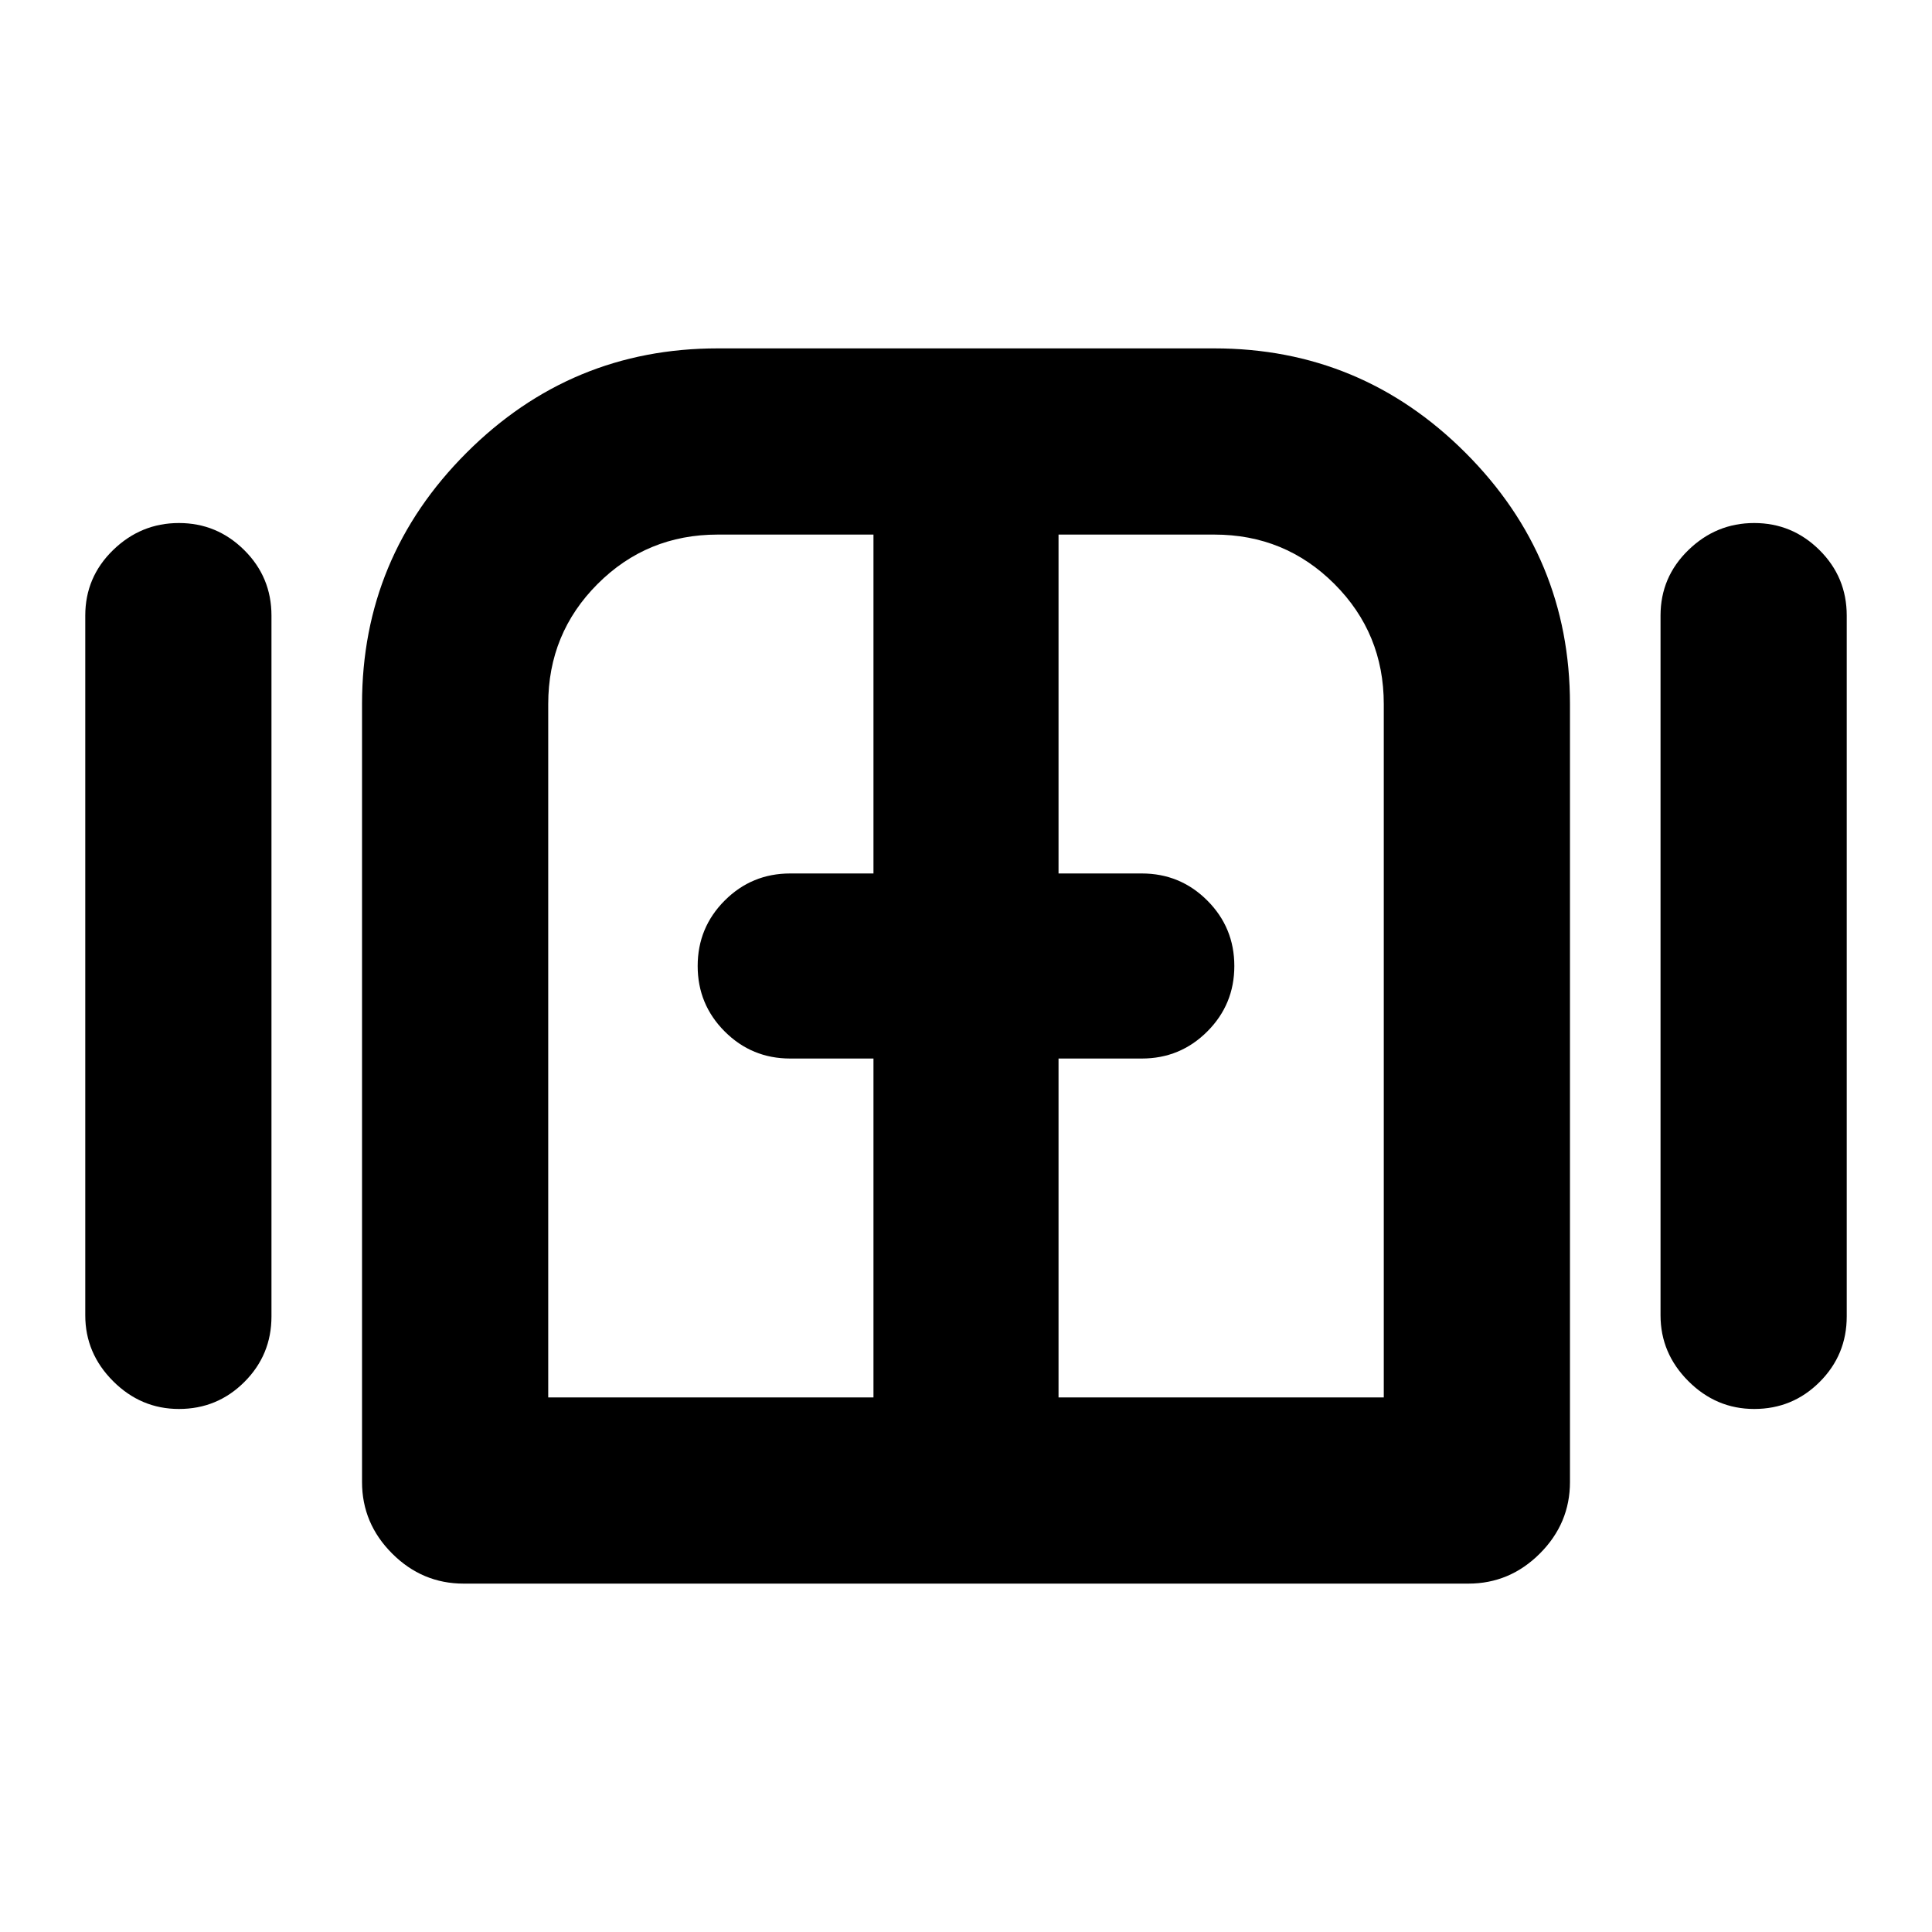 <svg xmlns="http://www.w3.org/2000/svg" height="24" viewBox="0 -960 960 960" width="24"><path d="M88.91-259.89q-18.89 0-32.72-13.83-13.82-13.82-13.82-32.71v-347.7q0-19.1 13.82-32.54 13.83-13.44 32.72-13.44t32.44 13.44q13.54 13.44 13.54 32.54v348.26q0 19.1-13.44 32.54-13.44 13.44-32.54 13.44Zm141.48 86.78q-20.59 0-35.54-14.95-14.96-14.96-14.96-35.55v-386.56q0-72.93 51.9-124.83 51.89-51.89 124.82-51.89h246.78q72.93 0 124.82 51.89 51.9 51.9 51.9 124.83v386.56q0 20.59-14.96 35.55-14.95 14.95-35.54 14.95H230.39Zm641.26-86.78q-18.89 0-32.71-13.83-13.83-13.82-13.83-32.71v-347.7q0-19.1 13.83-32.54 13.82-13.44 32.71-13.44 18.9 0 32.44 13.44t13.54 32.54v348.26q0 19.1-13.44 32.54-13.43 13.44-32.54 13.44ZM480-480ZM272.41-265.63h161.61v-168.39h-41.37q-19.1 0-32.54-13.44-13.44-13.44-13.44-32.54t13.44-32.54q13.44-13.44 32.54-13.44h41.37v-168.39h-77.41q-35.13 0-59.66 24.53-24.54 24.54-24.54 59.67v344.54Zm253.57 0h161.61v-344.54q0-35.13-24.54-59.67-24.53-24.53-59.66-24.53h-77.41v168.39h41.37q19.1 0 32.54 13.44 13.44 13.44 13.44 32.54t-13.44 32.54q-13.44 13.44-32.54 13.44h-41.37v168.39Z"/></svg>